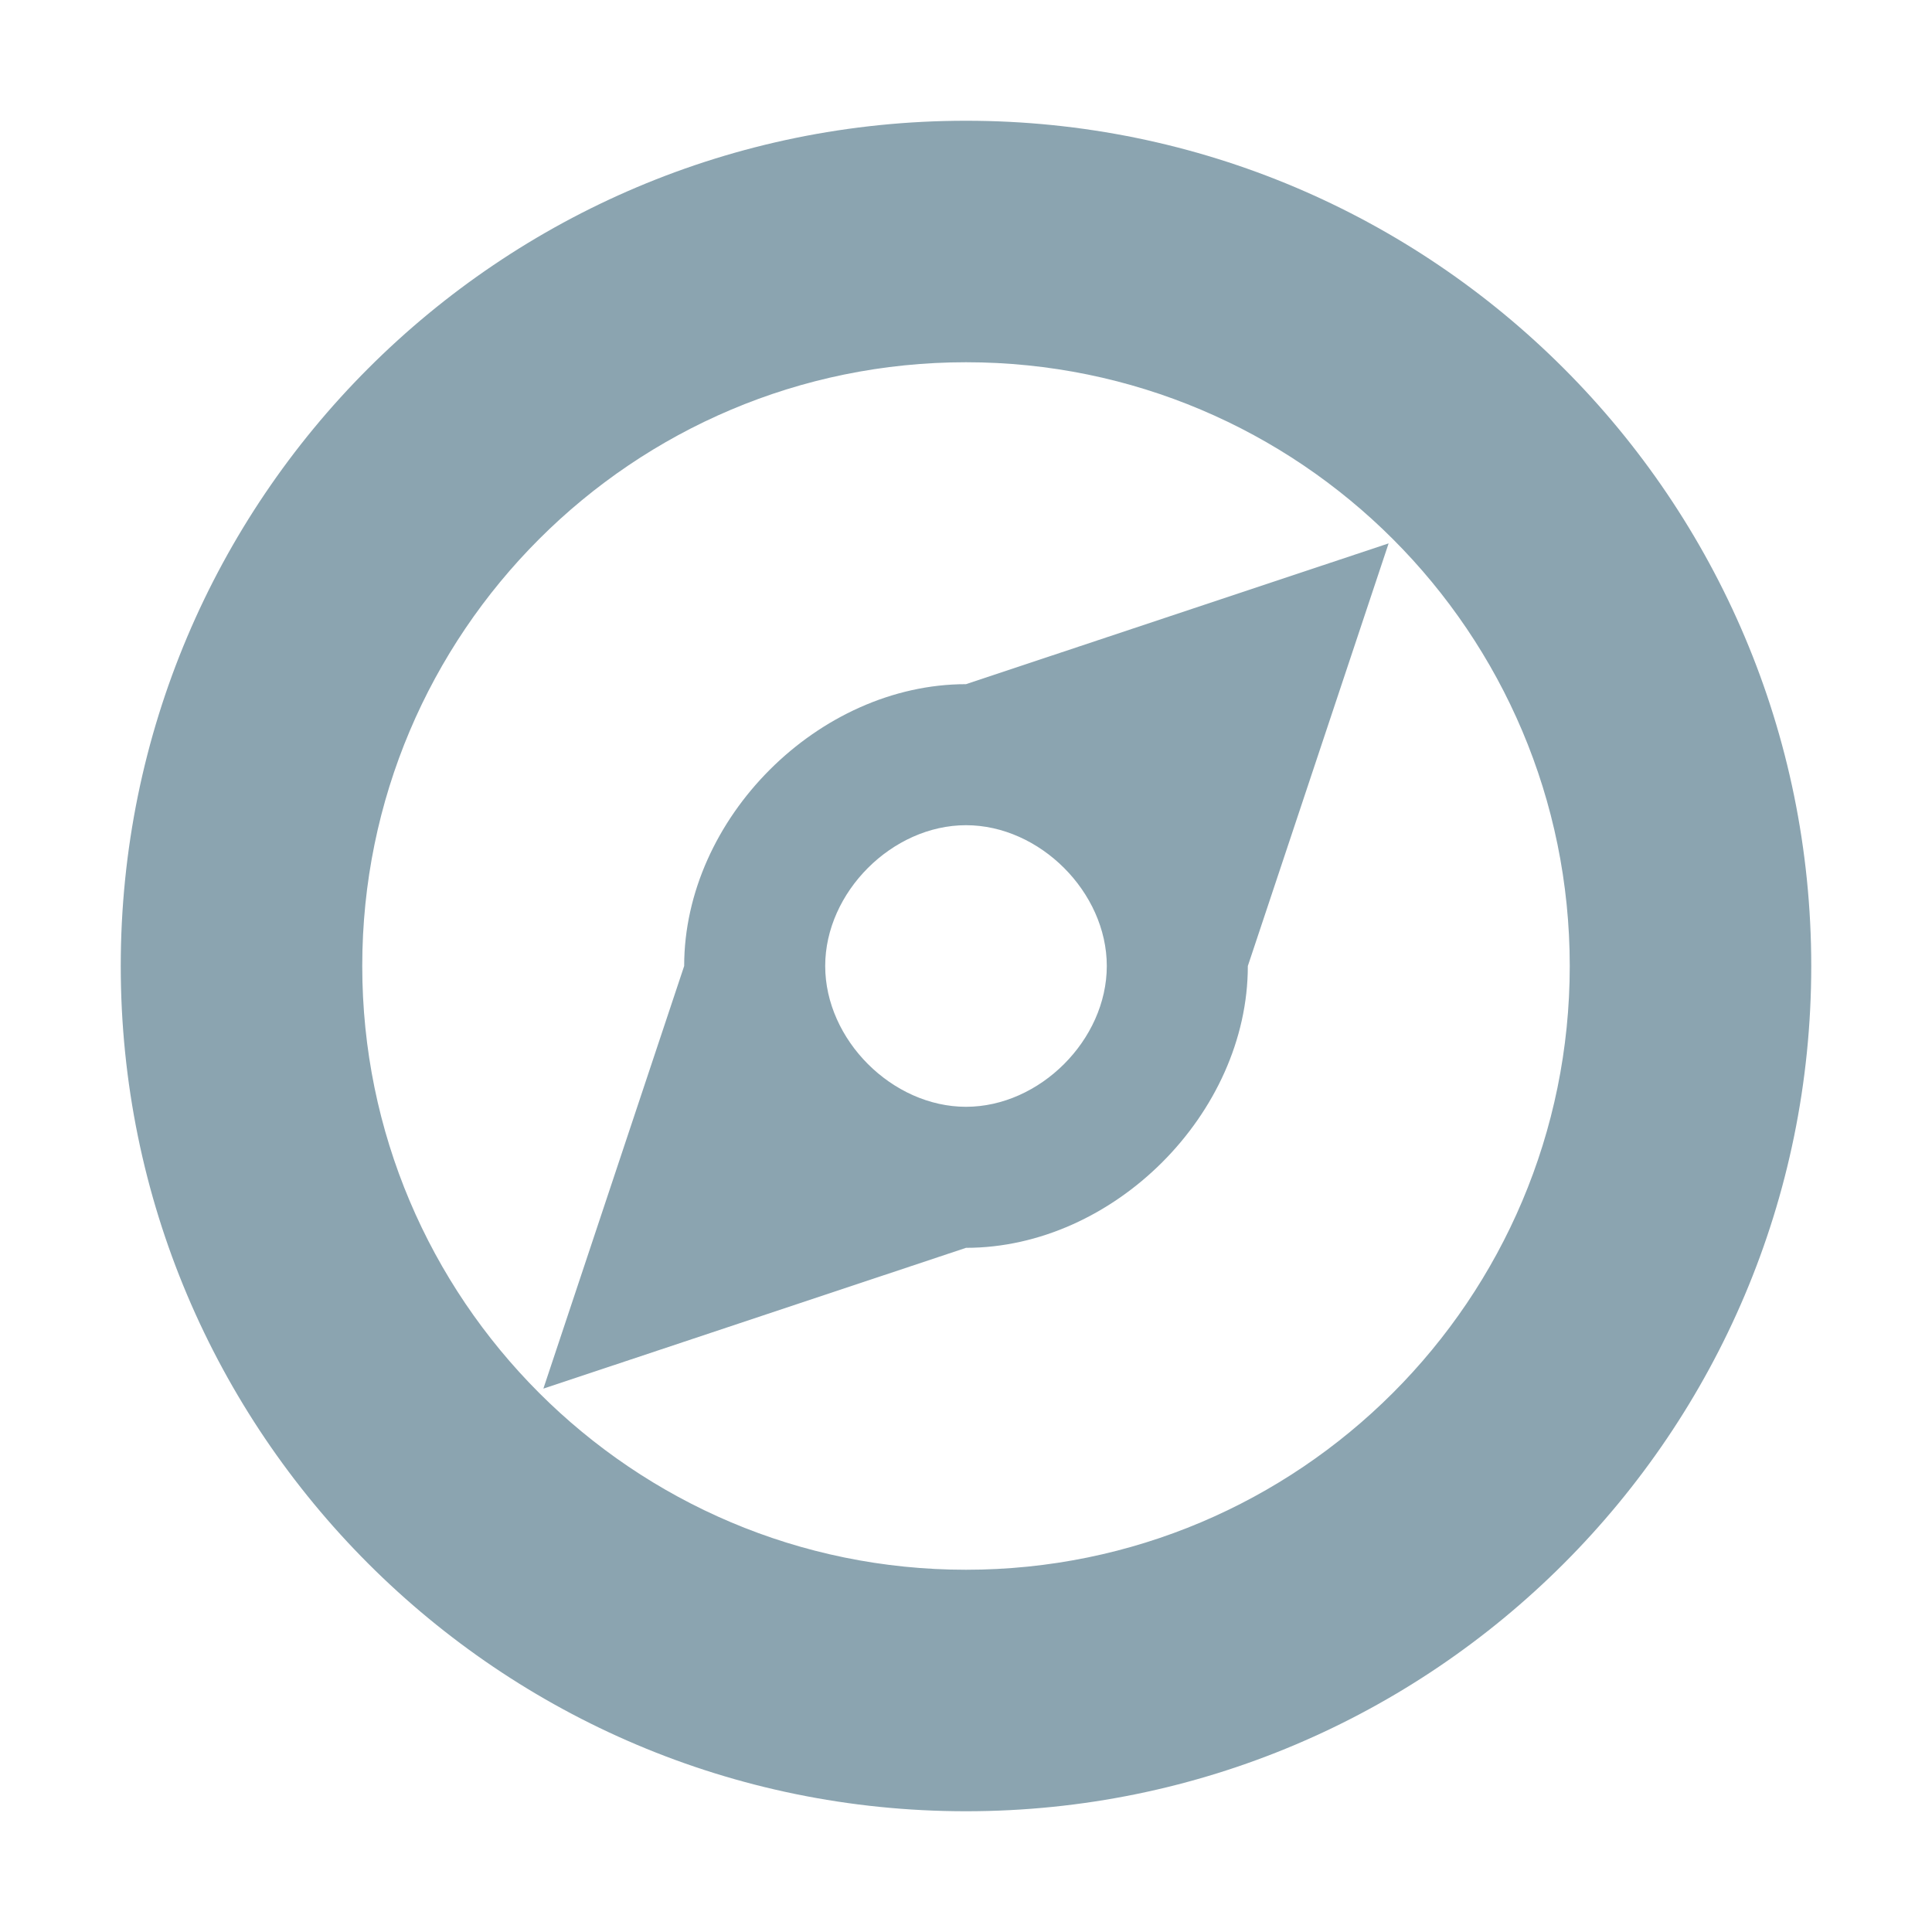 <svg width="16" height="16" version="1.1" viewBox="0 0 16 16" xmlns="http://www.w3.org/2000/svg">
 <defs>
  <style id="current-color-scheme" type="text/css">.ColorScheme-Text { color:#8ba4b0; } .ColorScheme-Highlight { color:#4285f4; } .ColorScheme-NeutralText { color:#ff9800; } .ColorScheme-PositiveText { color:#4caf50; } .ColorScheme-NegativeText { color:#f44336; }</style>
 </defs>
 <path class="ColorScheme-Text" d="m8 1c-3.866 0-7 3.134-7 7s3.134 7 7 7 7-3.134 7-7-3.134-7-7-7zm0 2c2.761 0 5 2.239 5 5s-2.239 5-5 5-5-2.239-5-5 2.239-5 5-5zm3.5 1.5-3.5 1.166c-1.222 0-2.334 1.112-2.334 2.334l-1.166 3.5 3.5-1.166c1.222 0 2.334-1.112 2.334-2.334l1.166-3.5zm-3.5 2.334c0.611 0 1.166 0.555 1.166 1.166-2e-5 0.611-0.555 1.166-1.166 1.166-0.611 0-1.166-0.555-1.166-1.166-3e-5 -0.611 0.555-1.166 1.166-1.166z" style="fill:currentColor"/>
</svg>
